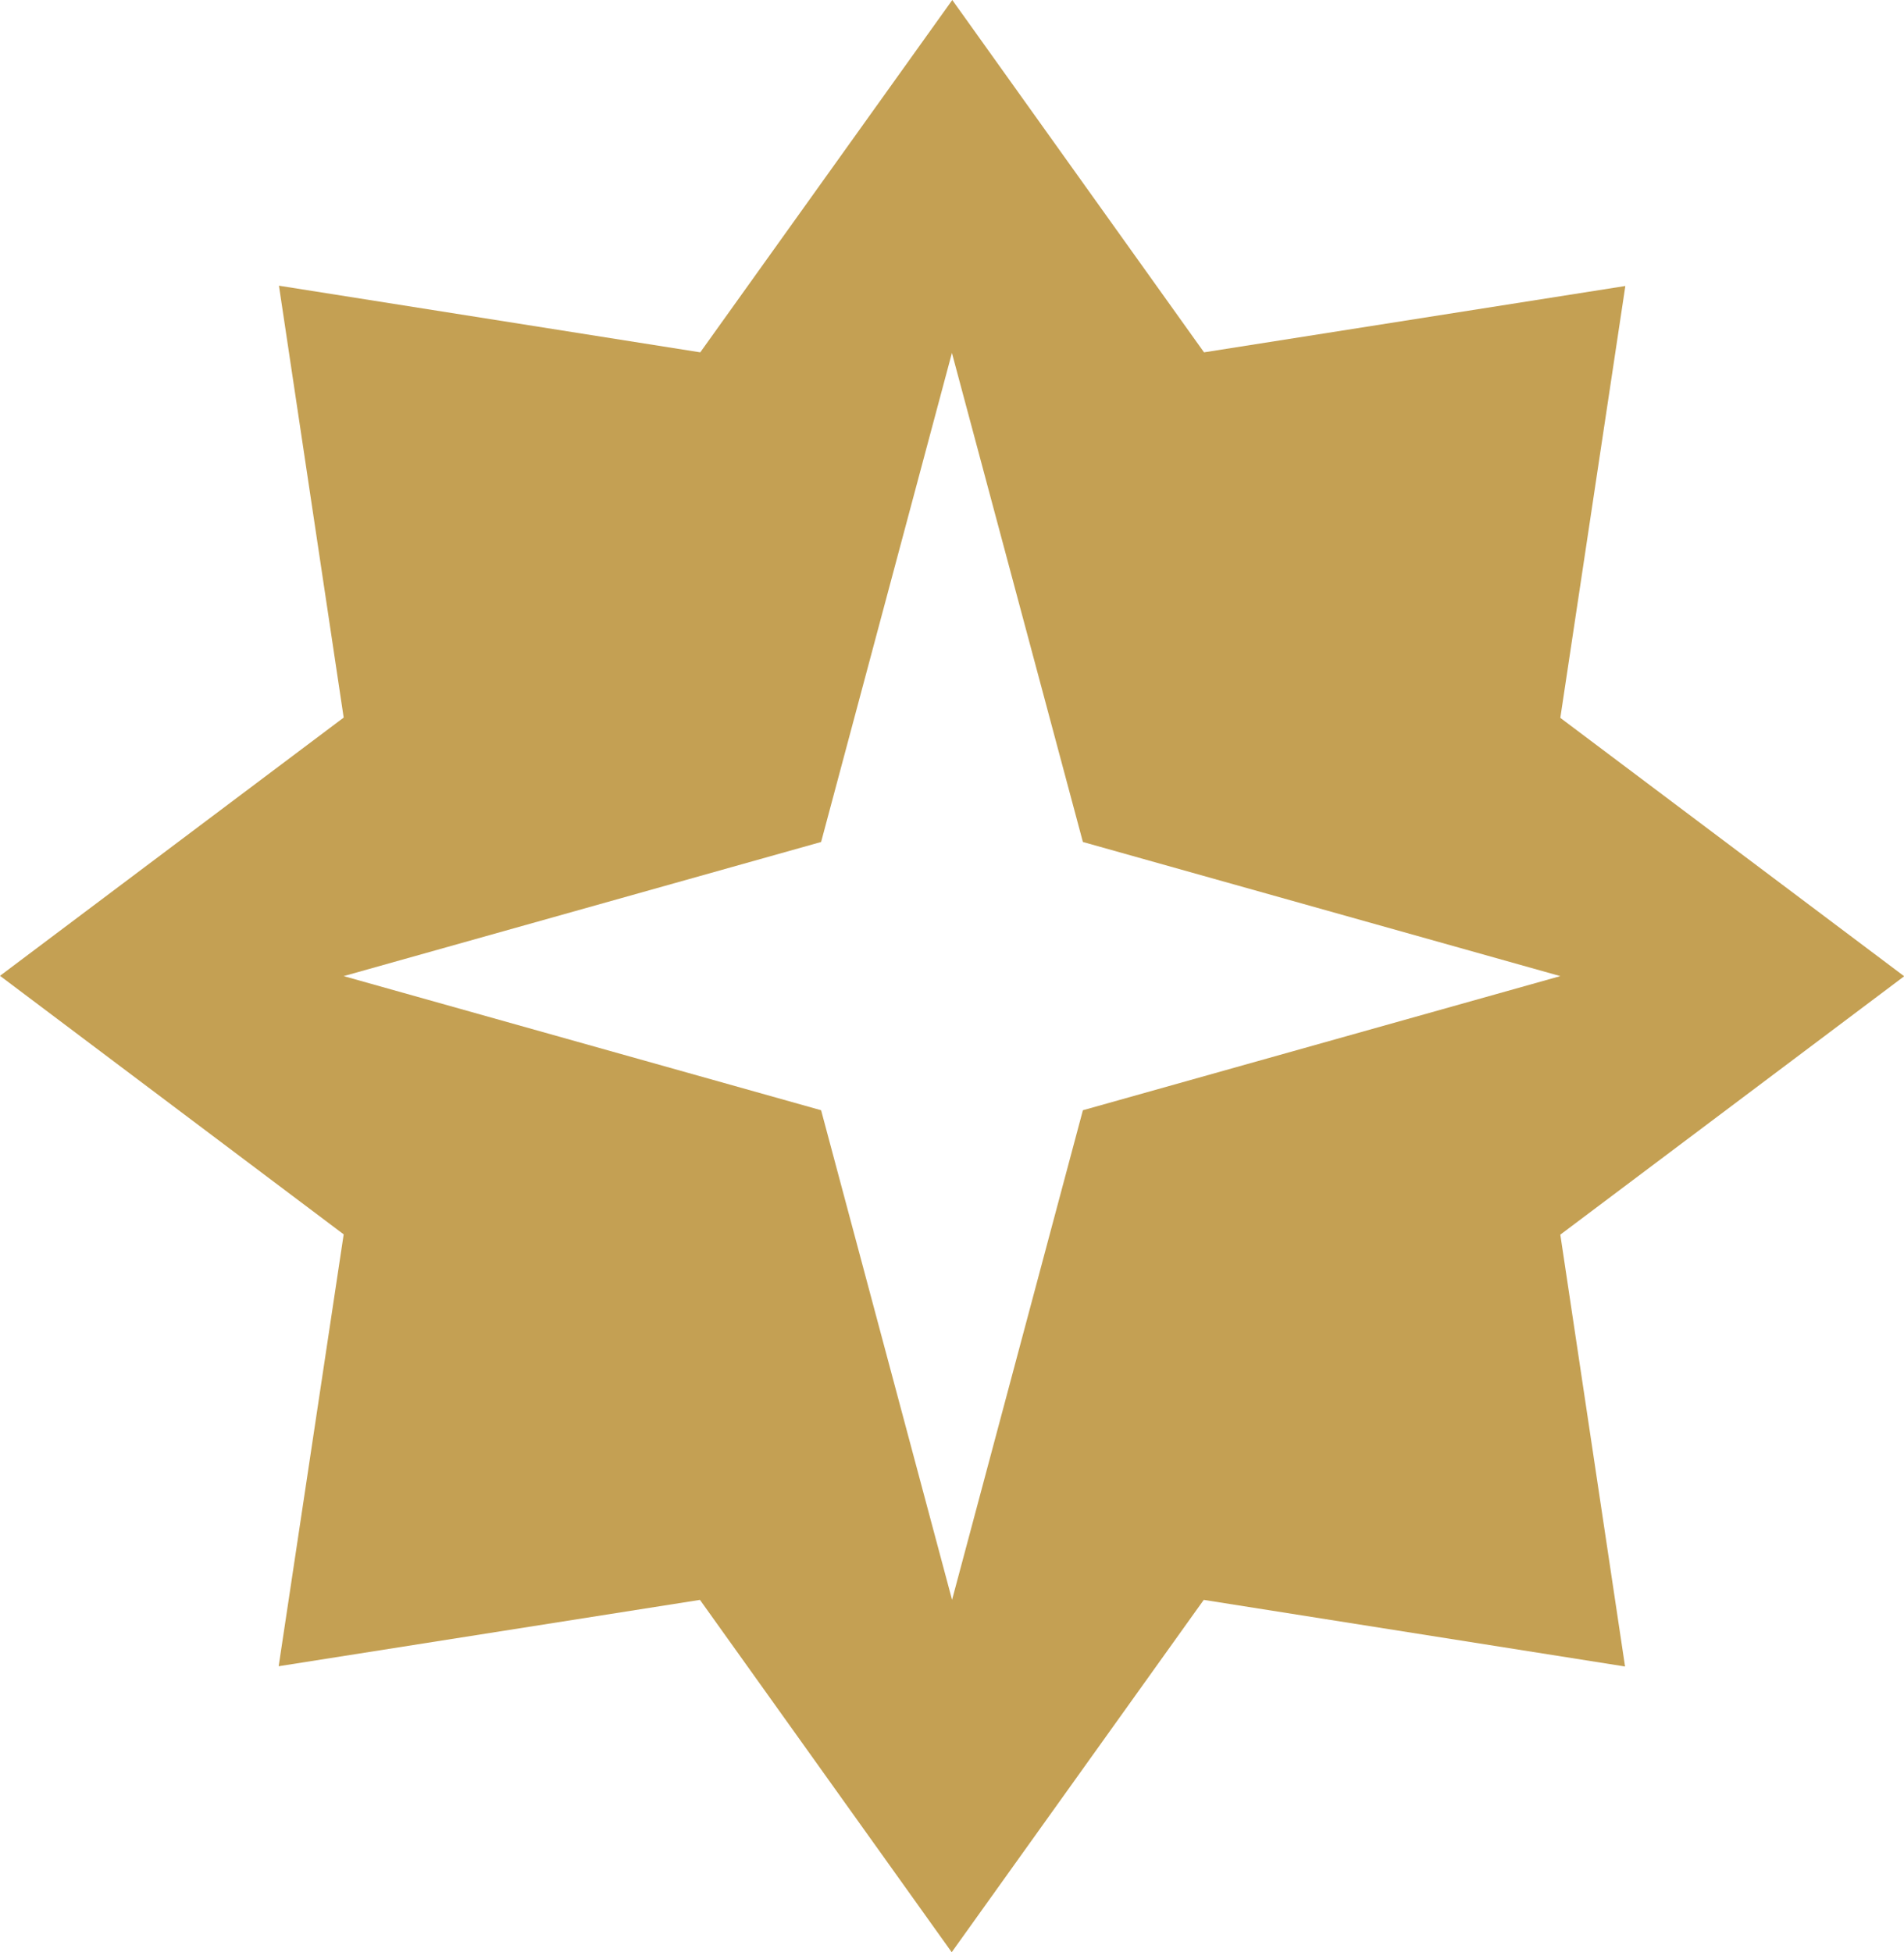 <svg width="79" height="81" viewBox="0 0 79 81" fill="none" xmlns="http://www.w3.org/2000/svg">
<path d="M79 40.5L64.74 29.785L67.438 11.866L49.957 14.619L39.512 0L29.055 14.619L11.574 11.854L14.26 29.773L0 40.488L14.26 51.215L11.562 69.134L29.043 66.381L39.488 81L49.945 66.381L67.426 69.145L64.74 51.227L79 40.512V40.5ZM39.5 66.369L34.069 46.065L14.26 40.5L34.069 34.935L39.5 14.631V14.655L44.931 34.935L64.74 40.5L44.931 46.065L39.512 66.345V66.369H39.5Z" fill="#C4A053"/>
</svg>
